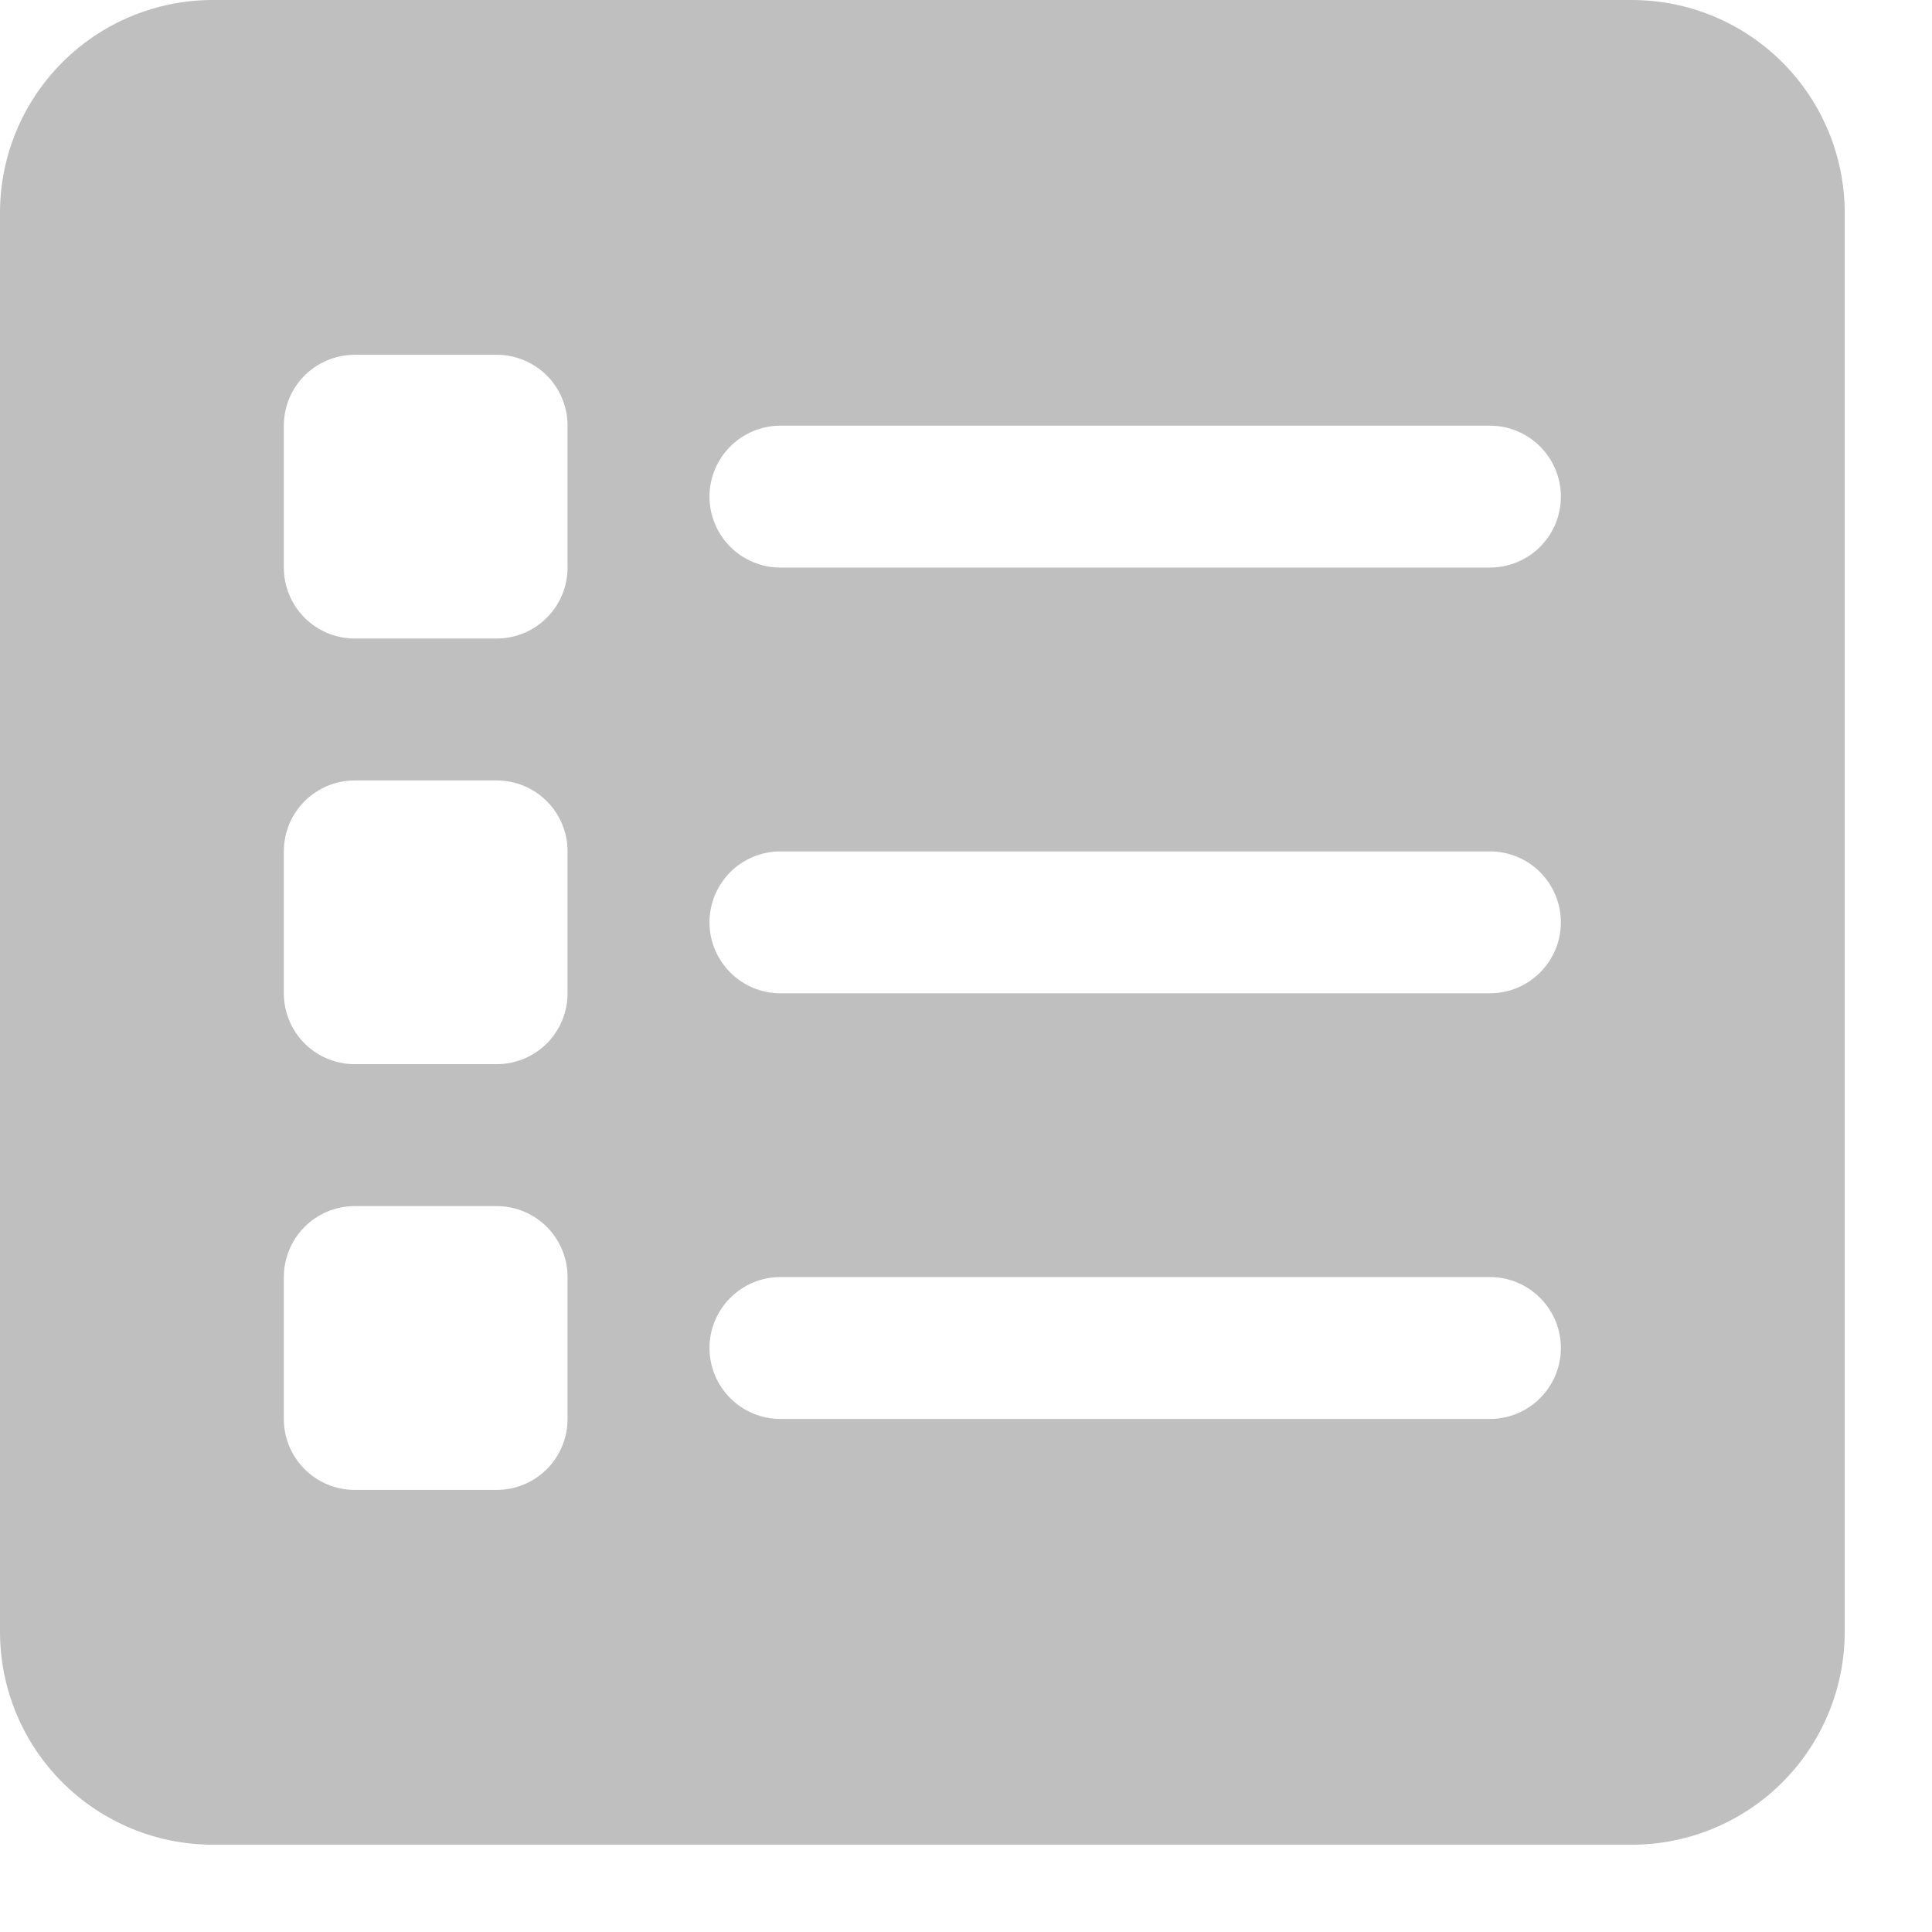 <svg width="22" height="22" viewBox="0 0 22 22" fill="none" xmlns="http://www.w3.org/2000/svg">
<path d="M18.582 0H2.424C1.781 0 1.164 0.255 0.71 0.71C0.255 1.164 0 1.781 0 2.424V18.582C0 19.225 0.255 19.841 0.71 20.296C1.164 20.75 1.781 21.006 2.424 21.006H18.582C19.225 21.006 19.841 20.75 20.296 20.296C20.75 19.841 21.006 19.225 21.006 18.582V2.424C21.006 1.781 20.75 1.164 20.296 0.71C19.841 0.255 19.225 0 18.582 0ZM4.04 8.887H5.655C5.87 8.887 6.075 8.972 6.227 9.124C6.378 9.275 6.463 9.481 6.463 9.695V11.311C6.463 11.525 6.378 11.73 6.227 11.882C6.075 12.033 5.87 12.118 5.655 12.118H4.04C3.825 12.118 3.62 12.033 3.468 11.882C3.317 11.73 3.232 11.525 3.232 11.311V9.695C3.232 9.481 3.317 9.275 3.468 9.124C3.62 8.972 3.825 8.887 4.04 8.887ZM3.232 6.463V4.847C3.232 4.633 3.317 4.428 3.468 4.276C3.62 4.125 3.825 4.04 4.04 4.04H5.655C5.87 4.04 6.075 4.125 6.227 4.276C6.378 4.428 6.463 4.633 6.463 4.847V6.463C6.463 6.677 6.378 6.883 6.227 7.034C6.075 7.186 5.87 7.271 5.655 7.271H4.04C3.825 7.271 3.62 7.186 3.468 7.034C3.317 6.883 3.232 6.677 3.232 6.463ZM4.04 13.734H5.655C5.87 13.734 6.075 13.819 6.227 13.971C6.378 14.123 6.463 14.328 6.463 14.542V16.158C6.463 16.372 6.378 16.578 6.227 16.729C6.075 16.881 5.87 16.966 5.655 16.966H4.04C3.825 16.966 3.62 16.881 3.468 16.729C3.317 16.578 3.232 16.372 3.232 16.158V14.542C3.232 14.328 3.317 14.123 3.468 13.971C3.62 13.819 3.825 13.734 4.04 13.734ZM8.887 14.542H16.966C17.18 14.542 17.386 14.627 17.537 14.779C17.689 14.93 17.774 15.136 17.774 15.35C17.774 15.564 17.689 15.77 17.537 15.921C17.386 16.073 17.18 16.158 16.966 16.158H8.887C8.673 16.158 8.467 16.073 8.316 15.921C8.164 15.77 8.079 15.564 8.079 15.35C8.079 15.136 8.164 14.93 8.316 14.779C8.467 14.627 8.673 14.542 8.887 14.542ZM8.079 10.503C8.079 10.289 8.164 10.083 8.316 9.931C8.467 9.78 8.673 9.695 8.887 9.695H16.966C17.18 9.695 17.386 9.78 17.537 9.931C17.689 10.083 17.774 10.289 17.774 10.503C17.774 10.717 17.689 10.922 17.537 11.074C17.386 11.226 17.18 11.311 16.966 11.311H8.887C8.673 11.311 8.467 11.226 8.316 11.074C8.164 10.922 8.079 10.717 8.079 10.503ZM16.966 6.463H8.887C8.673 6.463 8.467 6.378 8.316 6.227C8.164 6.075 8.079 5.87 8.079 5.655C8.079 5.441 8.164 5.236 8.316 5.084C8.467 4.933 8.673 4.847 8.887 4.847H16.966C17.18 4.847 17.386 4.933 17.537 5.084C17.689 5.236 17.774 5.441 17.774 5.655C17.774 5.87 17.689 6.075 17.537 6.227C17.386 6.378 17.18 6.463 16.966 6.463Z" fill="#BFBFBF"/>
</svg>
